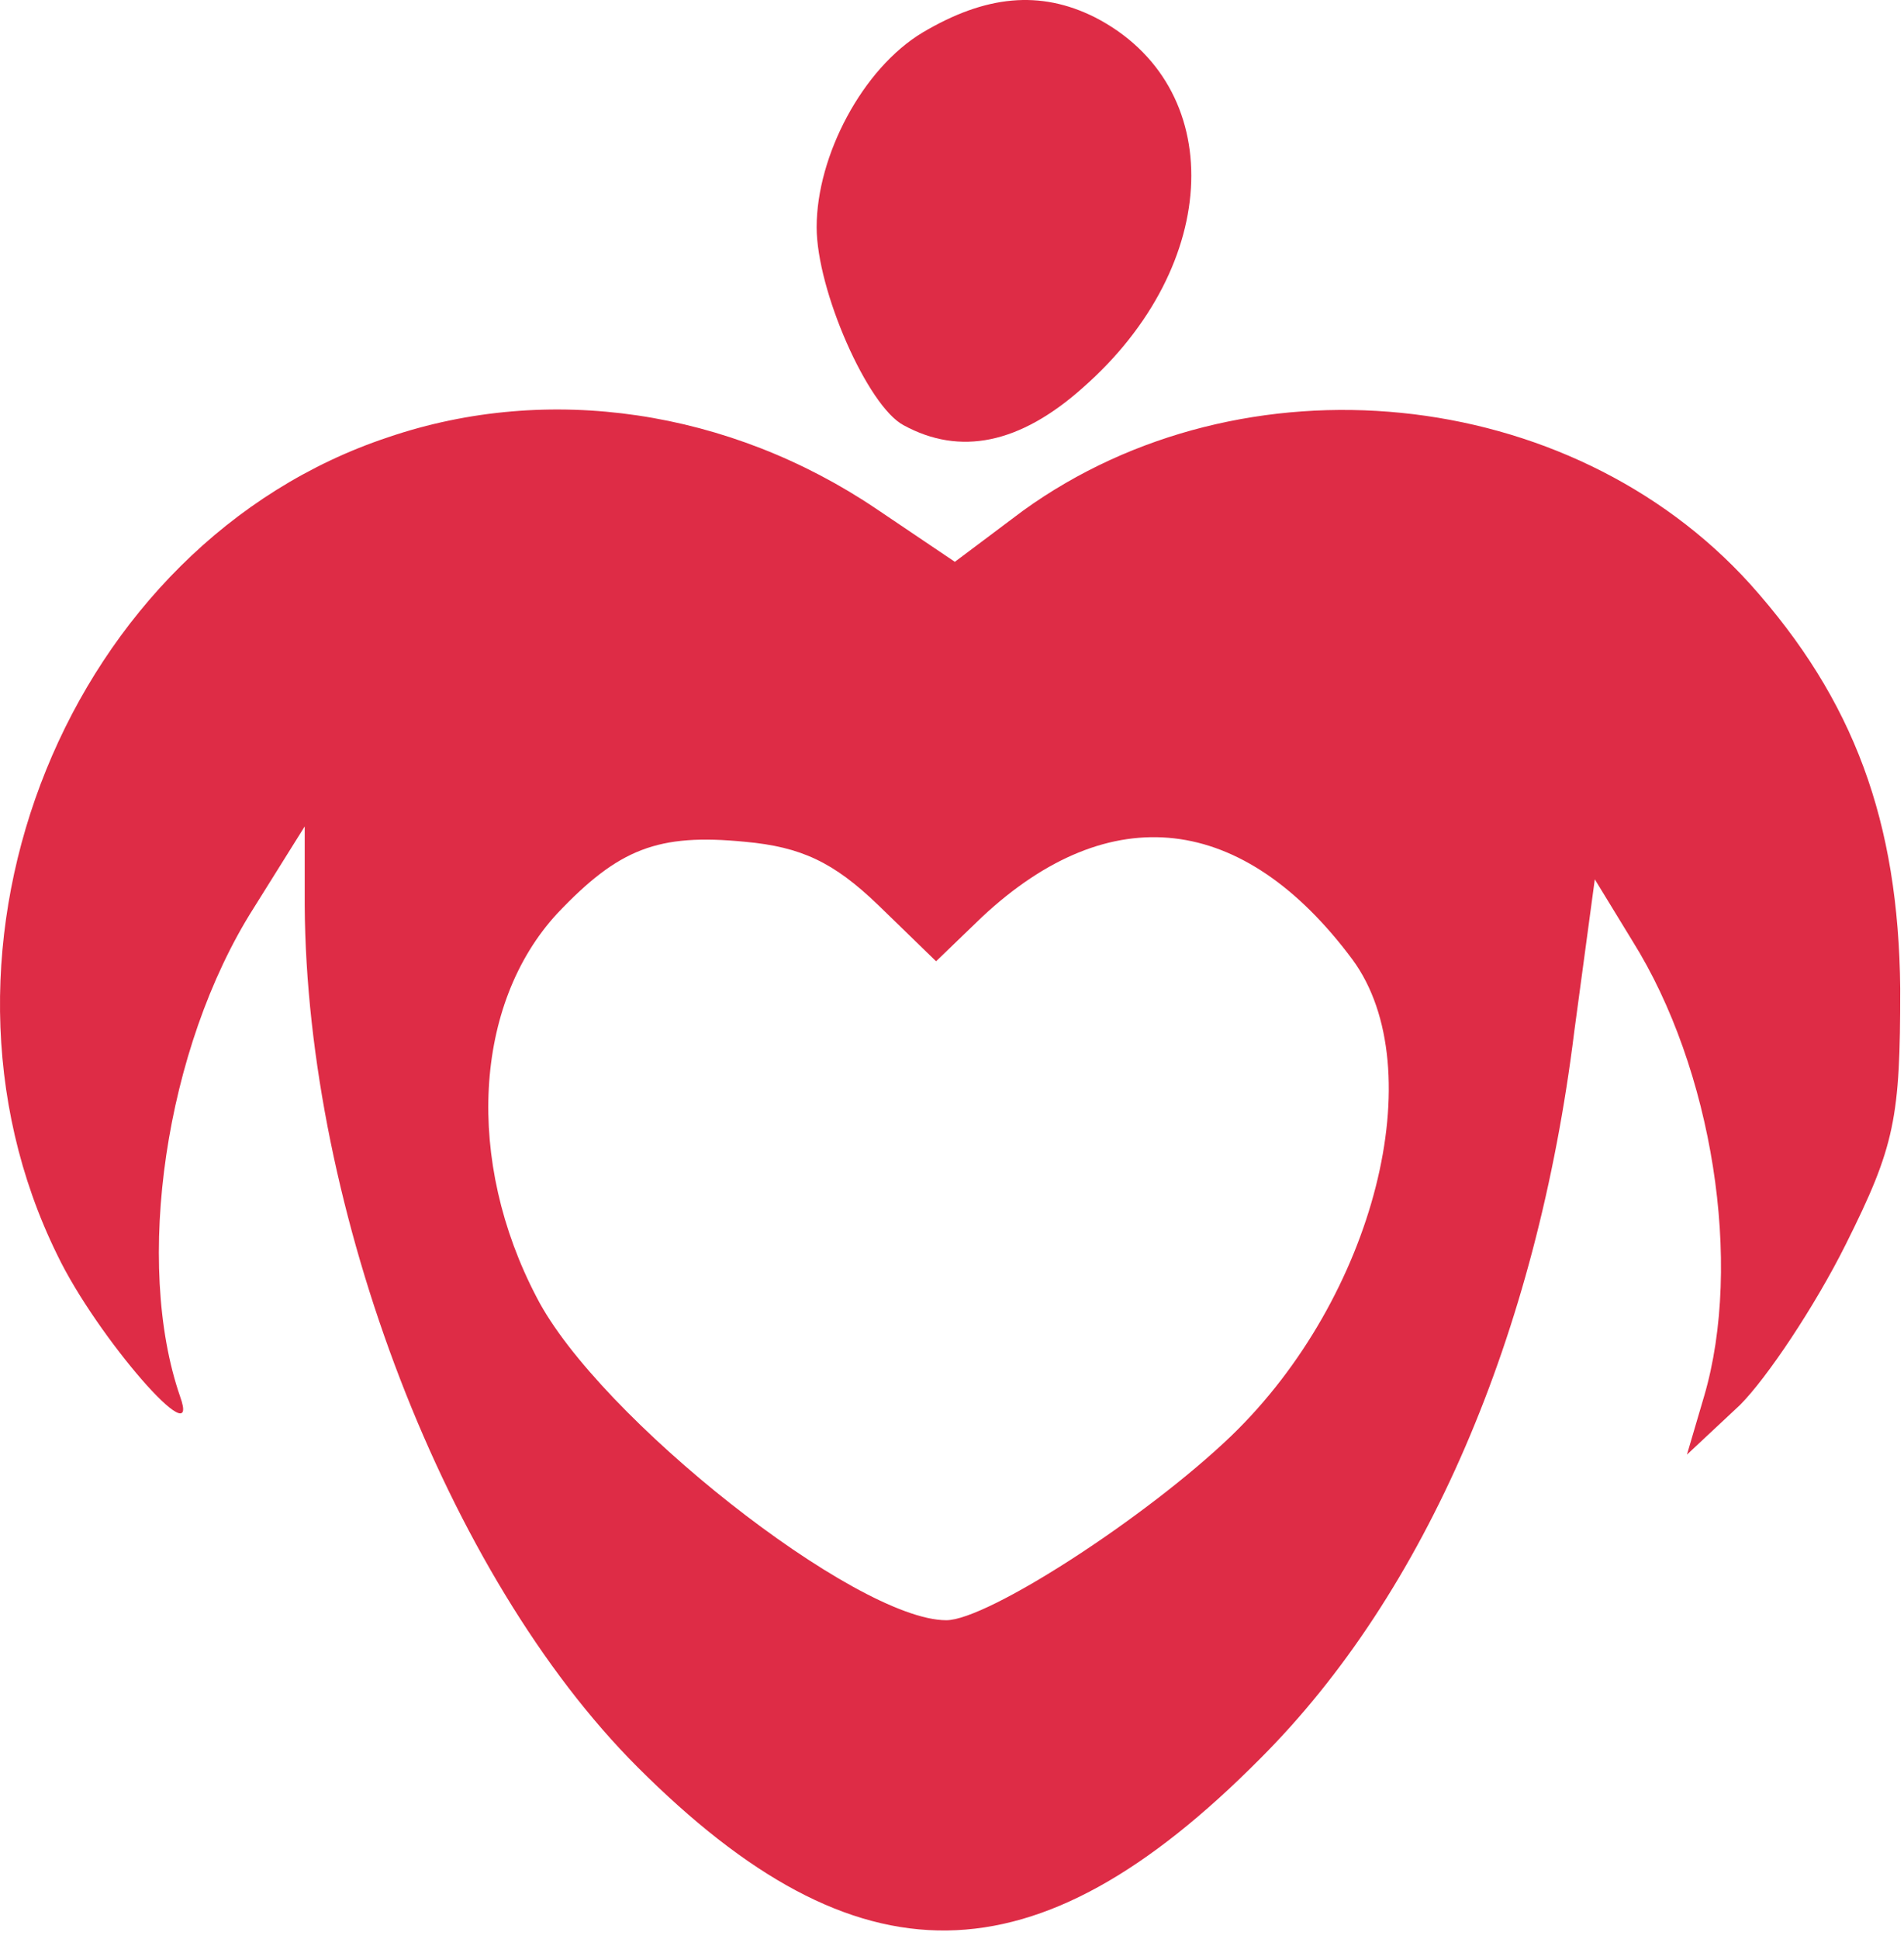 <svg width="56" height="57" viewBox="0 0 56 57" fill="none" xmlns="http://www.w3.org/2000/svg">
<path d="M27.131 0.959C25.374 2.013 24.019 4.573 24.019 6.681C24.019 8.538 25.524 11.951 26.578 12.503C28.235 13.406 29.991 13.055 31.848 11.399C35.964 7.785 36.115 2.515 32.2 0.507C30.594 -0.296 28.988 -0.145 27.131 0.959Z" fill="#DE2C46"/>
<path d="M11.421 12.854C2.036 15.966 -2.783 27.811 1.684 36.895C2.839 39.304 5.95 42.868 5.298 41.061C3.943 37.146 4.846 30.822 7.456 26.706L8.962 24.297V26.606C9.012 35.59 13.128 46.331 18.749 51.952C25.223 58.426 30.443 58.376 37.068 51.701C41.937 46.833 45.199 39.254 46.303 30.32L46.906 25.853L48.01 27.66C50.369 31.424 51.272 37.146 50.118 41.061L49.616 42.767L51.172 41.312C51.975 40.509 53.38 38.401 54.283 36.594C55.739 33.683 55.889 32.88 55.889 29.065C55.839 24.147 54.534 20.583 51.473 17.17C46.153 11.298 36.566 10.344 30.092 15.012L28.084 16.518L25.776 14.962C21.459 12.051 16.139 11.248 11.421 12.854ZM25.826 26.606L27.532 28.262L28.887 26.957C32.651 23.444 36.566 23.896 39.779 28.212C42.137 31.424 40.431 38.15 36.215 42.215C33.706 44.624 29.038 47.636 27.833 47.636C25.173 47.636 17.595 41.663 15.788 38.15C13.68 34.135 13.931 29.517 16.39 26.857C18.197 24.95 19.351 24.498 21.911 24.749C23.567 24.899 24.521 25.351 25.826 26.606Z" fill="#DE2C46"/>
</svg>
